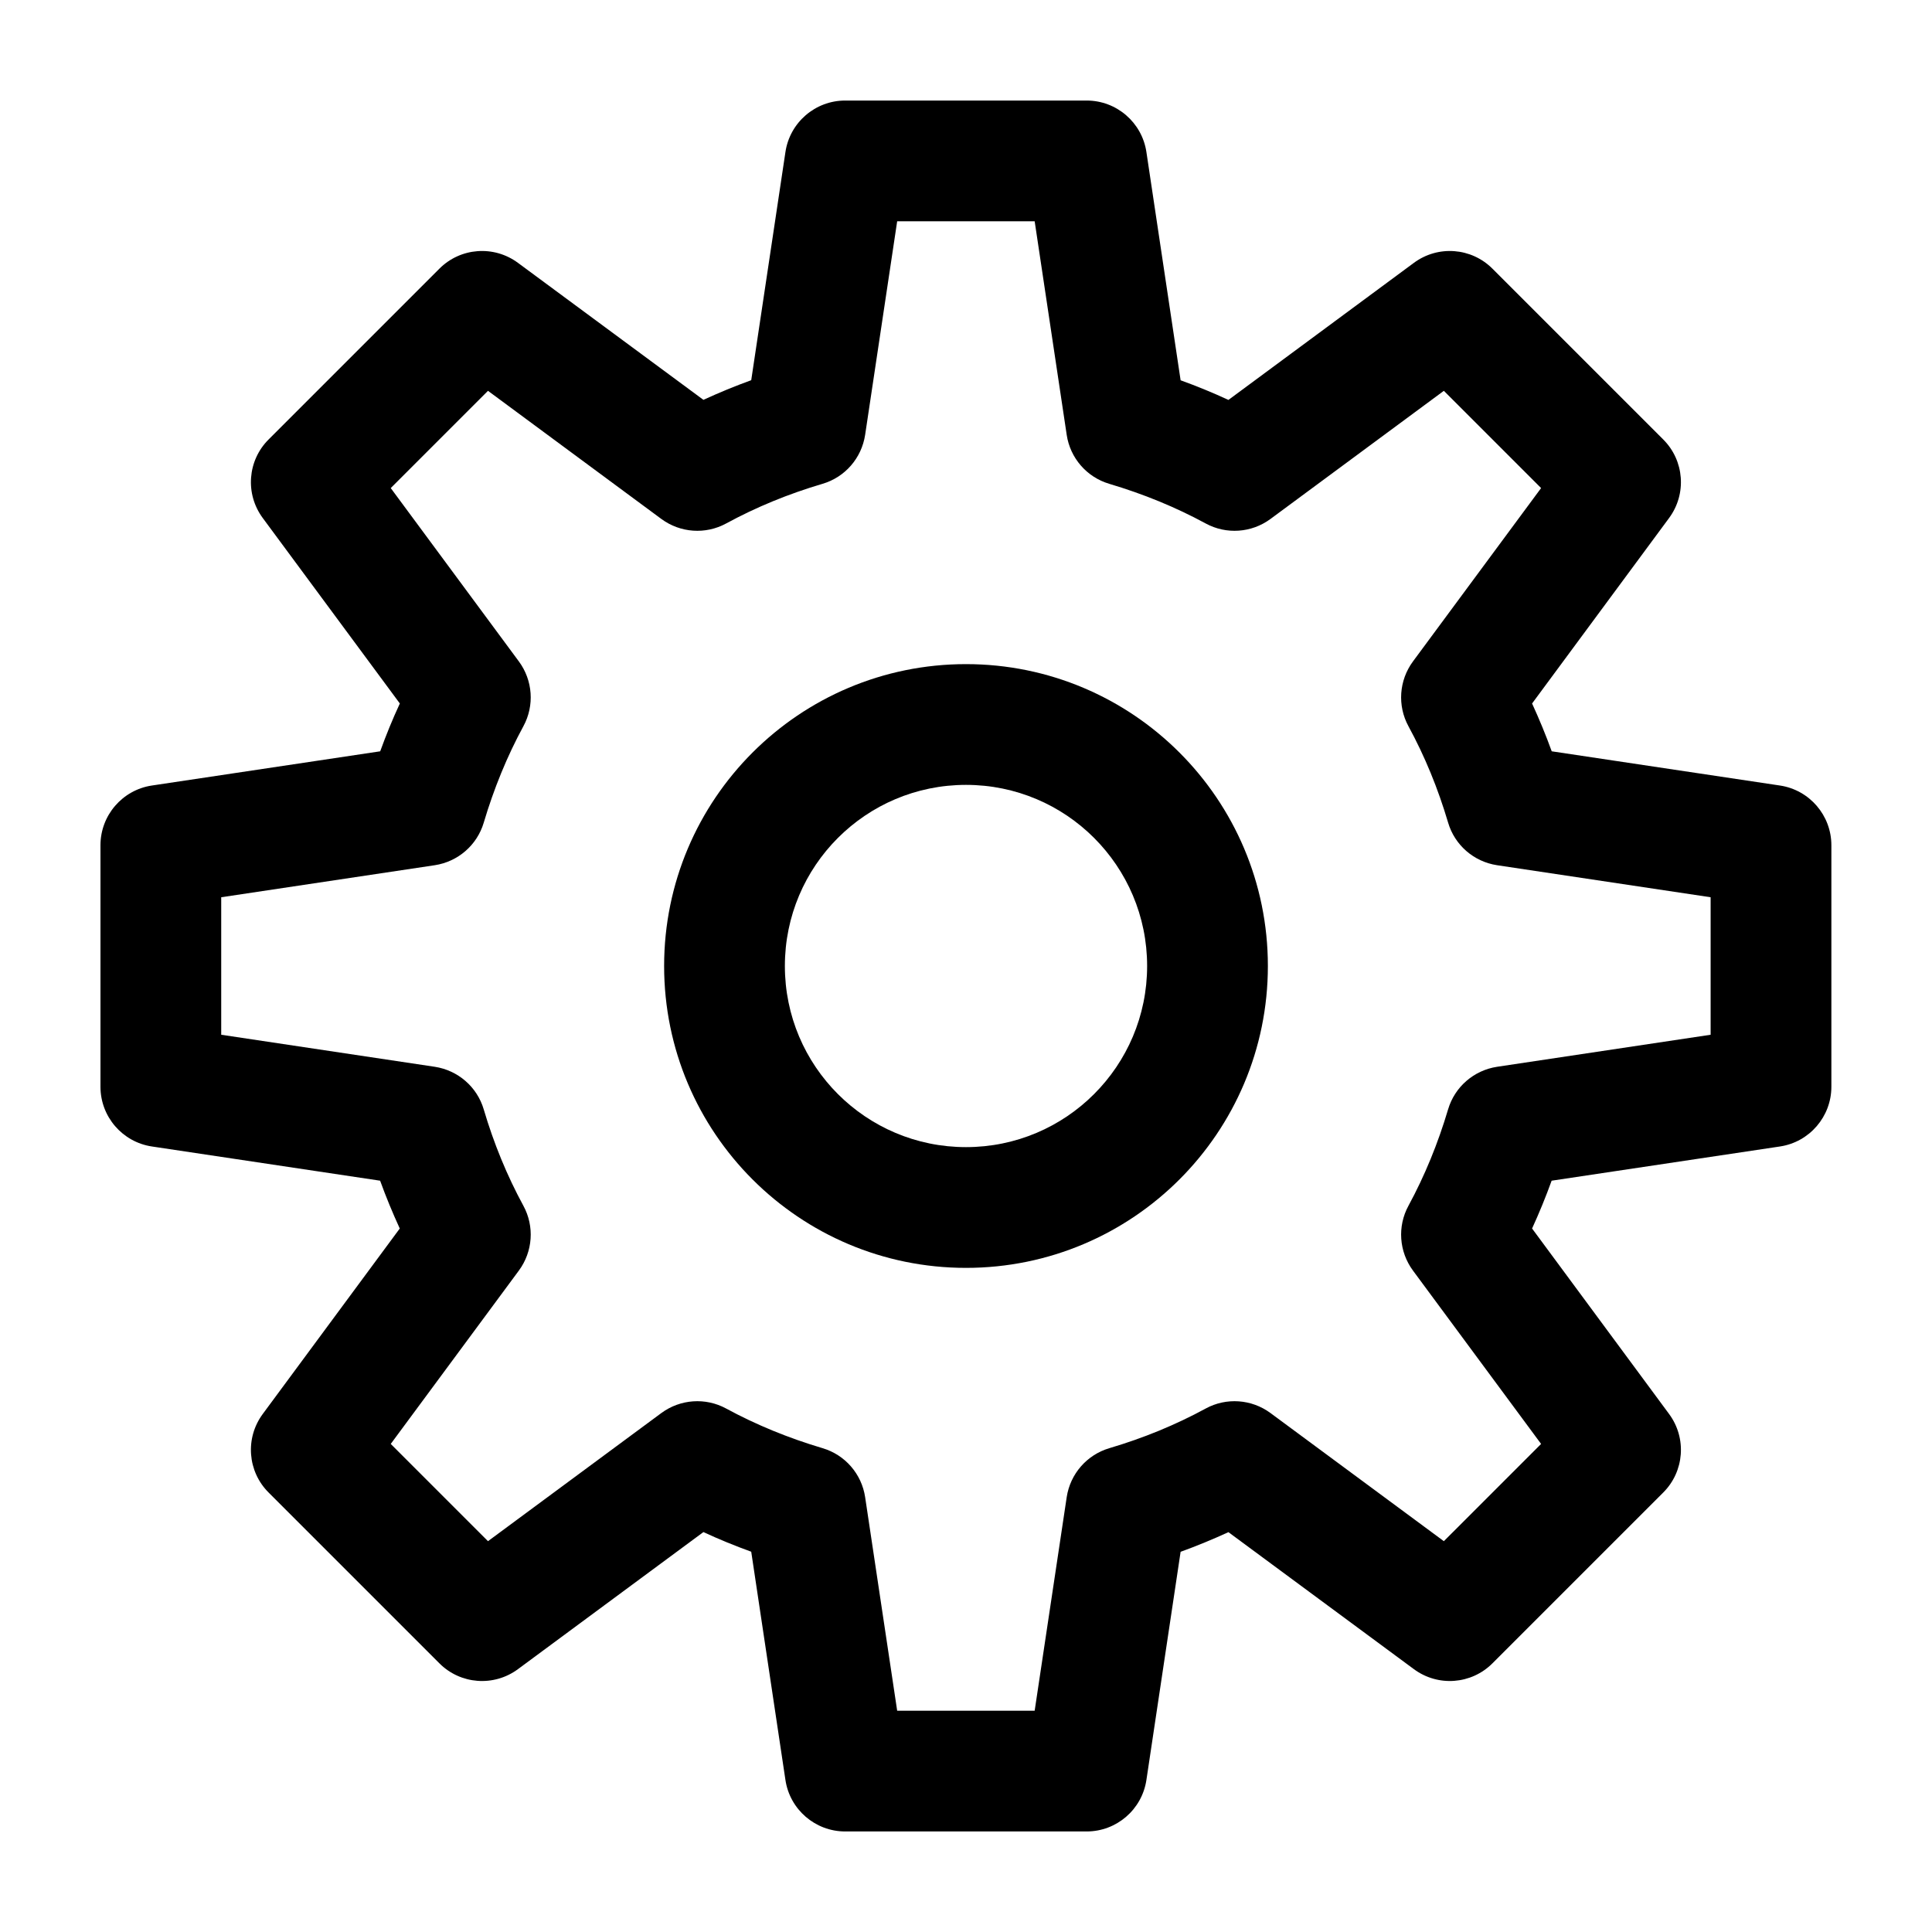 <svg width="24" height="24" viewBox="0 0 24 24" fill="none" xmlns="http://www.w3.org/2000/svg">
<path fill-rule="evenodd" clip-rule="evenodd" d="M8.25 12C8.25 9.929 9.929 8.25 12 8.25C14.071 8.25 15.75 9.929 15.75 12C15.75 14.071 14.071 15.75 12 15.75C9.929 15.75 8.25 14.071 8.25 12ZM12 9.75C10.757 9.75 9.75 10.757 9.75 12C9.75 13.243 10.757 14.25 12 14.25C13.243 14.25 14.25 13.243 14.25 12C14.25 10.757 13.243 9.75 12 9.75Z" fill="black"/>
<path fill-rule="evenodd" clip-rule="evenodd" d="M9.757 1.888C9.812 1.521 10.128 1.249 10.499 1.249H13.499C13.87 1.249 14.186 1.521 14.241 1.888L14.666 4.724C14.868 4.797 15.066 4.878 15.26 4.968L17.564 3.265C17.863 3.044 18.278 3.075 18.54 3.338L20.661 5.459C20.924 5.721 20.955 6.136 20.734 6.435L19.032 8.739C19.121 8.933 19.203 9.131 19.276 9.333L22.111 9.758C22.478 9.813 22.75 10.129 22.75 10.5V13.5C22.75 13.871 22.478 14.187 22.111 14.242L19.275 14.667C19.202 14.869 19.121 15.067 19.032 15.261L20.734 17.565C20.955 17.864 20.924 18.279 20.661 18.541L18.54 20.662C18.278 20.925 17.863 20.956 17.564 20.735L15.26 19.033C15.066 19.122 14.868 19.204 14.666 19.277L14.241 22.112C14.186 22.479 13.87 22.751 13.499 22.751H10.499C10.128 22.751 9.812 22.479 9.757 22.112L9.332 19.276C9.13 19.203 8.932 19.122 8.738 19.032L6.434 20.735C6.135 20.956 5.72 20.925 5.458 20.662L3.337 18.541C3.074 18.279 3.043 17.864 3.264 17.565L4.966 15.261C4.877 15.067 4.795 14.869 4.722 14.667L1.887 14.242C1.52 14.187 1.248 13.871 1.248 13.5V10.5C1.248 10.129 1.52 9.813 1.887 9.758L4.723 9.333C4.796 9.131 4.877 8.933 4.967 8.739L3.264 6.435C3.043 6.136 3.074 5.721 3.337 5.459L5.458 3.338C5.72 3.075 6.135 3.044 6.434 3.265L8.738 4.967C8.932 4.878 9.13 4.796 9.332 4.723L9.757 1.888ZM11.145 2.749L10.747 5.402C10.703 5.691 10.497 5.928 10.218 6.01C9.795 6.135 9.395 6.299 9.02 6.503C8.764 6.642 8.451 6.62 8.216 6.447L6.062 4.855L4.854 6.063L6.446 8.217C6.619 8.452 6.641 8.765 6.502 9.021C6.299 9.395 6.135 9.796 6.009 10.22C5.926 10.499 5.689 10.704 5.401 10.748L2.748 11.146V12.854L5.401 13.252C5.689 13.296 5.927 13.502 6.009 13.781C6.134 14.204 6.298 14.604 6.502 14.979C6.641 15.235 6.619 15.548 6.446 15.783L4.854 17.937L6.062 19.145L8.216 17.553C8.451 17.38 8.764 17.358 9.02 17.497C9.394 17.7 9.795 17.864 10.219 17.99C10.498 18.073 10.704 18.31 10.747 18.598L11.145 21.251H12.853L13.251 18.598C13.295 18.309 13.501 18.073 13.78 17.99C14.203 17.865 14.603 17.701 14.978 17.497C15.234 17.358 15.547 17.38 15.782 17.553L17.936 19.145L19.144 17.937L17.552 15.783C17.379 15.548 17.357 15.235 17.496 14.979C17.699 14.605 17.863 14.204 17.989 13.78C18.072 13.501 18.309 13.296 18.597 13.252L21.25 12.854V11.146L18.597 10.748C18.308 10.704 18.071 10.498 17.989 10.219C17.864 9.796 17.7 9.396 17.496 9.021C17.357 8.765 17.379 8.452 17.552 8.217L19.144 6.063L17.936 4.855L15.782 6.447C15.547 6.62 15.234 6.642 14.978 6.503C14.604 6.3 14.203 6.136 13.779 6.01C13.5 5.927 13.294 5.69 13.251 5.402L12.853 2.749H11.145Z" fill="black"/>
</svg>

